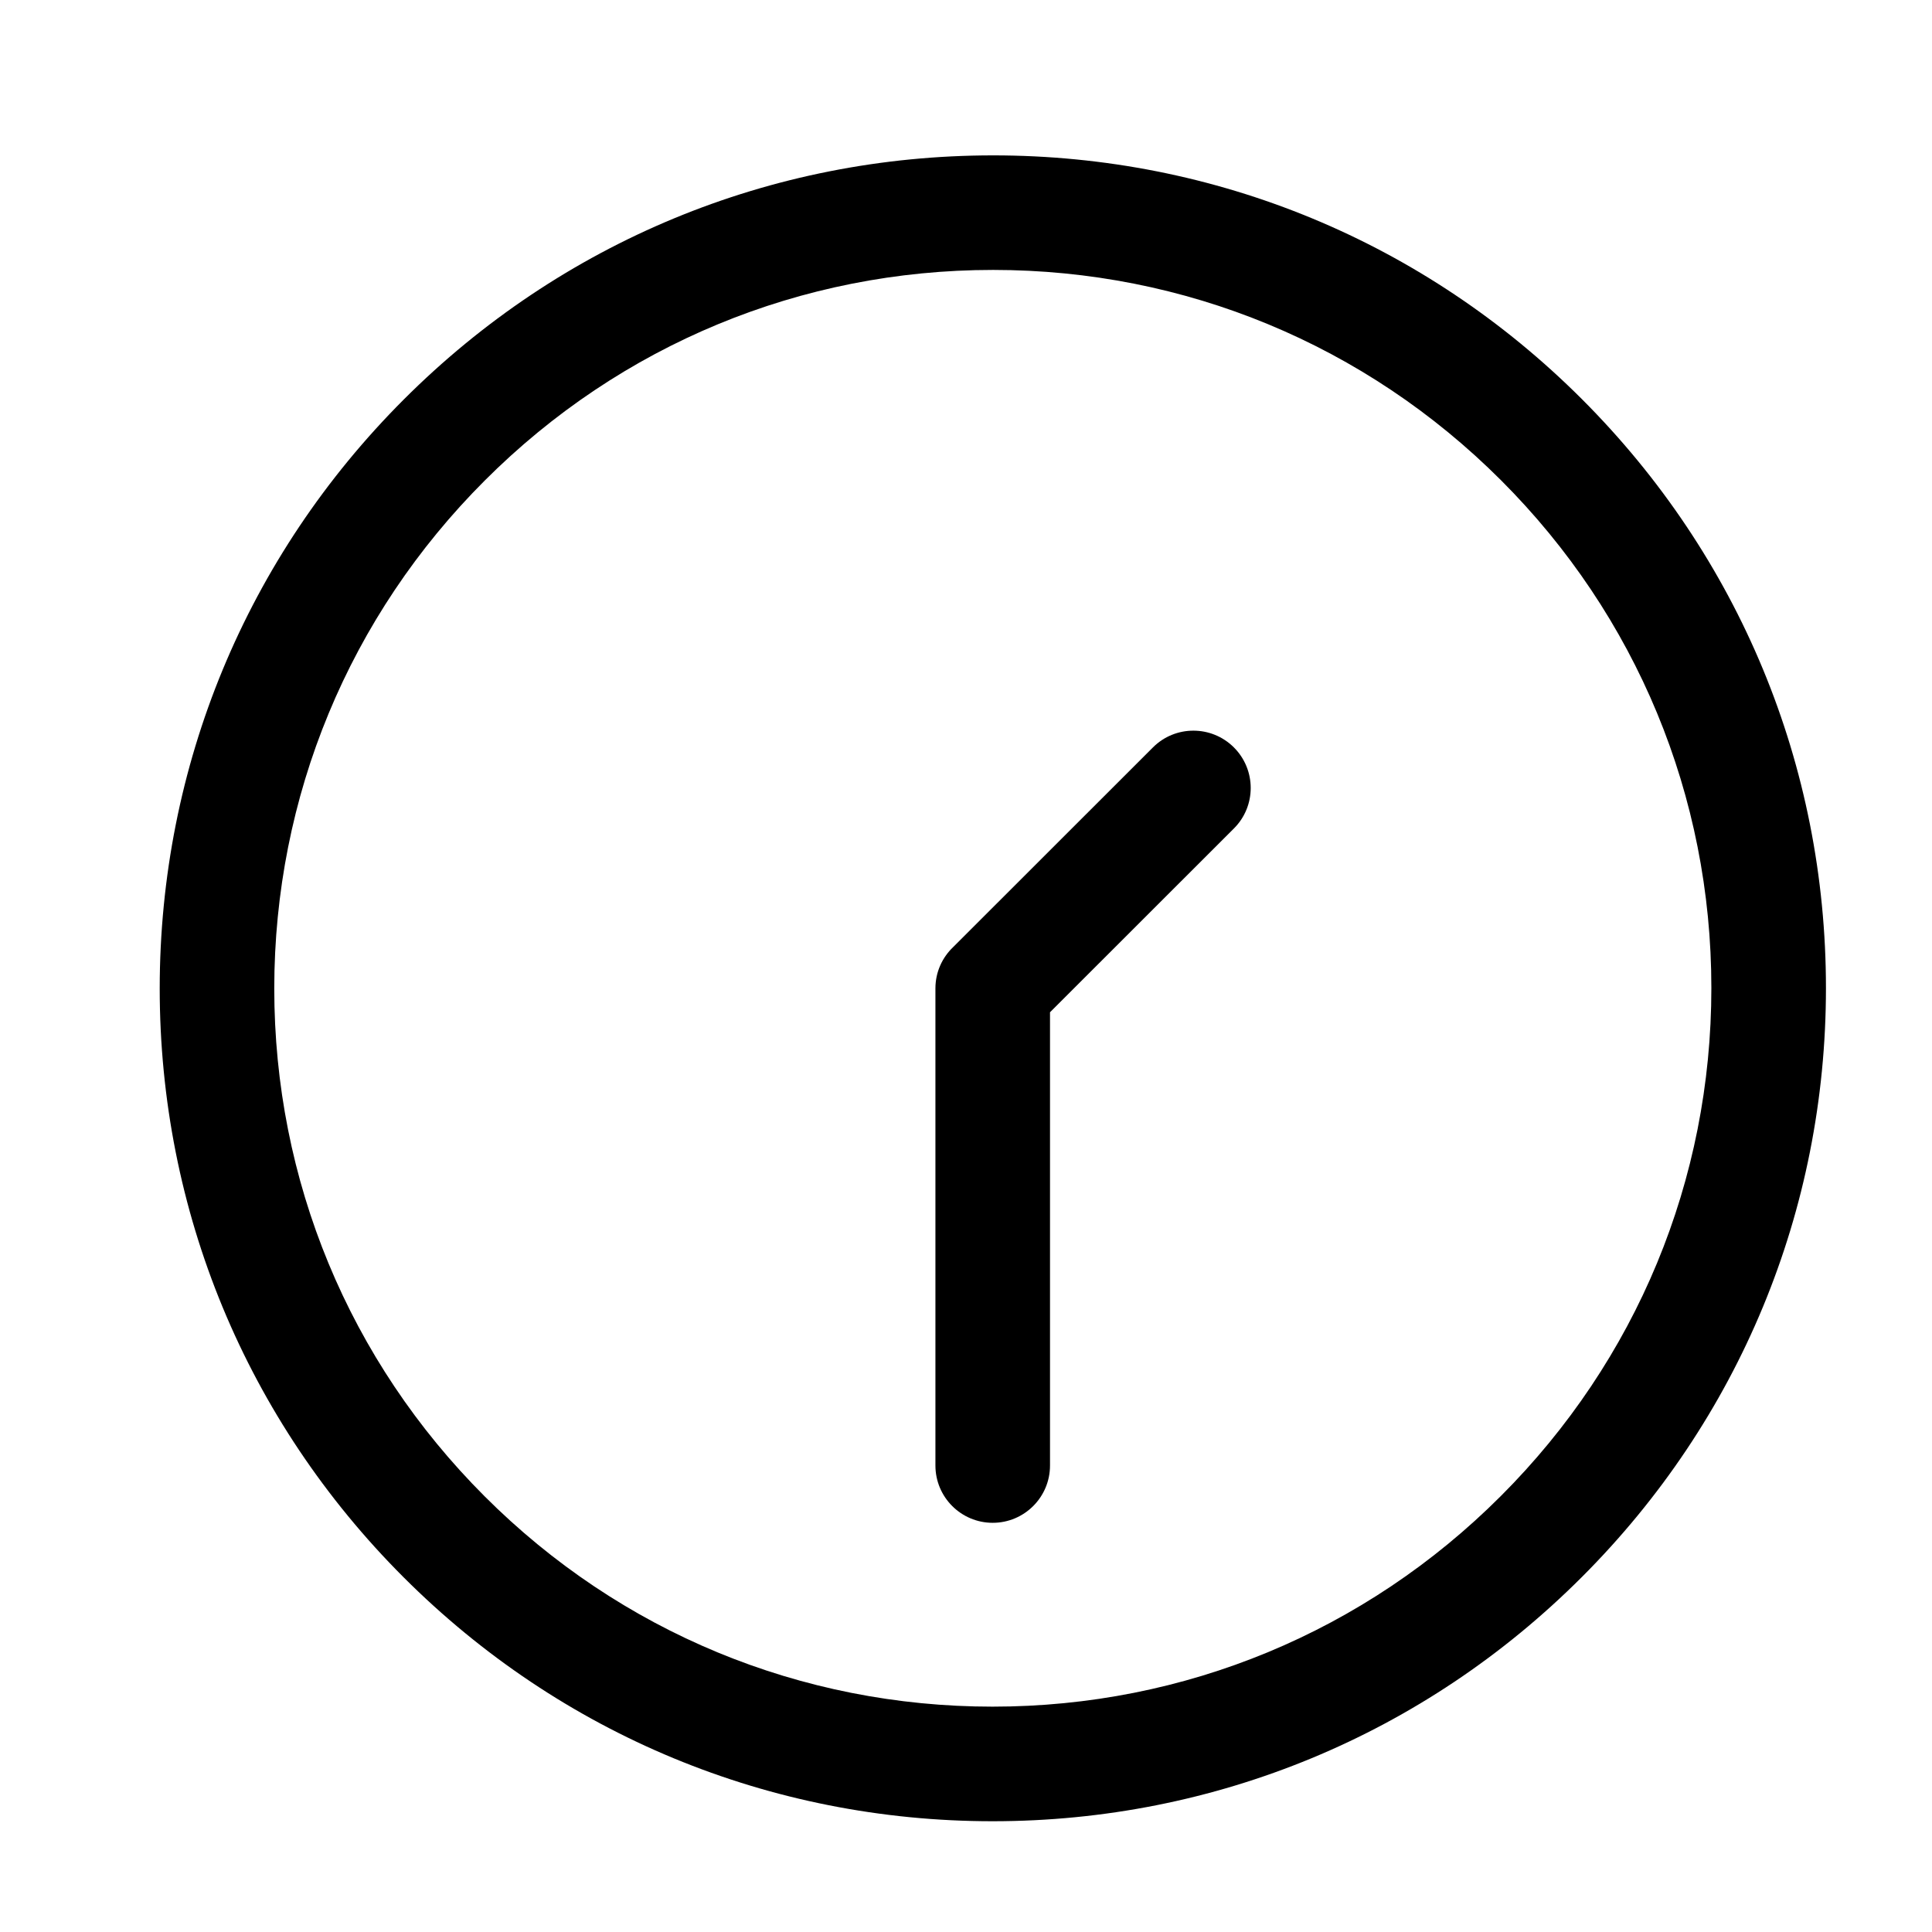 <svg height='100px' width='100px'  fill="#000000" xmlns="http://www.w3.org/2000/svg" xmlns:xlink="http://www.w3.org/1999/xlink" version="1.1" x="0px" y="0px" viewBox="0 0 48.707 50.582" enable-background="new 0 0 48.707 50.582" xml:space="preserve"><path d="M25.063,4.068c-5.828,0-11.307,2.27-15.428,6.39c-4.12,4.119-6.389,9.596-6.391,15.421c0,5.824,2.268,11.301,6.387,15.418  c4.118,4.117,9.594,6.385,15.418,6.385c5.828,0,11.308-2.271,15.428-6.393c4.12-4.119,6.391-9.596,6.391-15.42  c0-5.824-2.269-11.3-6.389-15.419C36.361,6.333,30.887,4.068,25.063,4.068z M38.356,39.168c-3.554,3.555-8.279,5.514-13.307,5.514  c-5.023,0-9.746-1.955-13.298-5.506c-3.553-3.553-5.508-8.273-5.508-13.298c0.002-5.022,1.959-9.747,5.513-13.299  c3.554-3.555,8.28-5.512,13.307-5.512c5.021,0,9.744,1.955,13.295,5.504c3.553,3.55,5.51,8.273,5.51,13.296  C43.868,30.893,41.911,35.615,38.356,39.168z"></path><path d="M29.247,19.569l-5.232,5.229c-0.284,0.272-0.462,0.653-0.462,1.079v12.492c0,0.828,0.672,1.5,1.5,1.5  c0.828,0,1.5-0.672,1.5-1.5V26.502l4.815-4.812c0.586-0.584,0.586-1.535,0-2.121S29.831,18.983,29.247,19.569z"></path></svg>